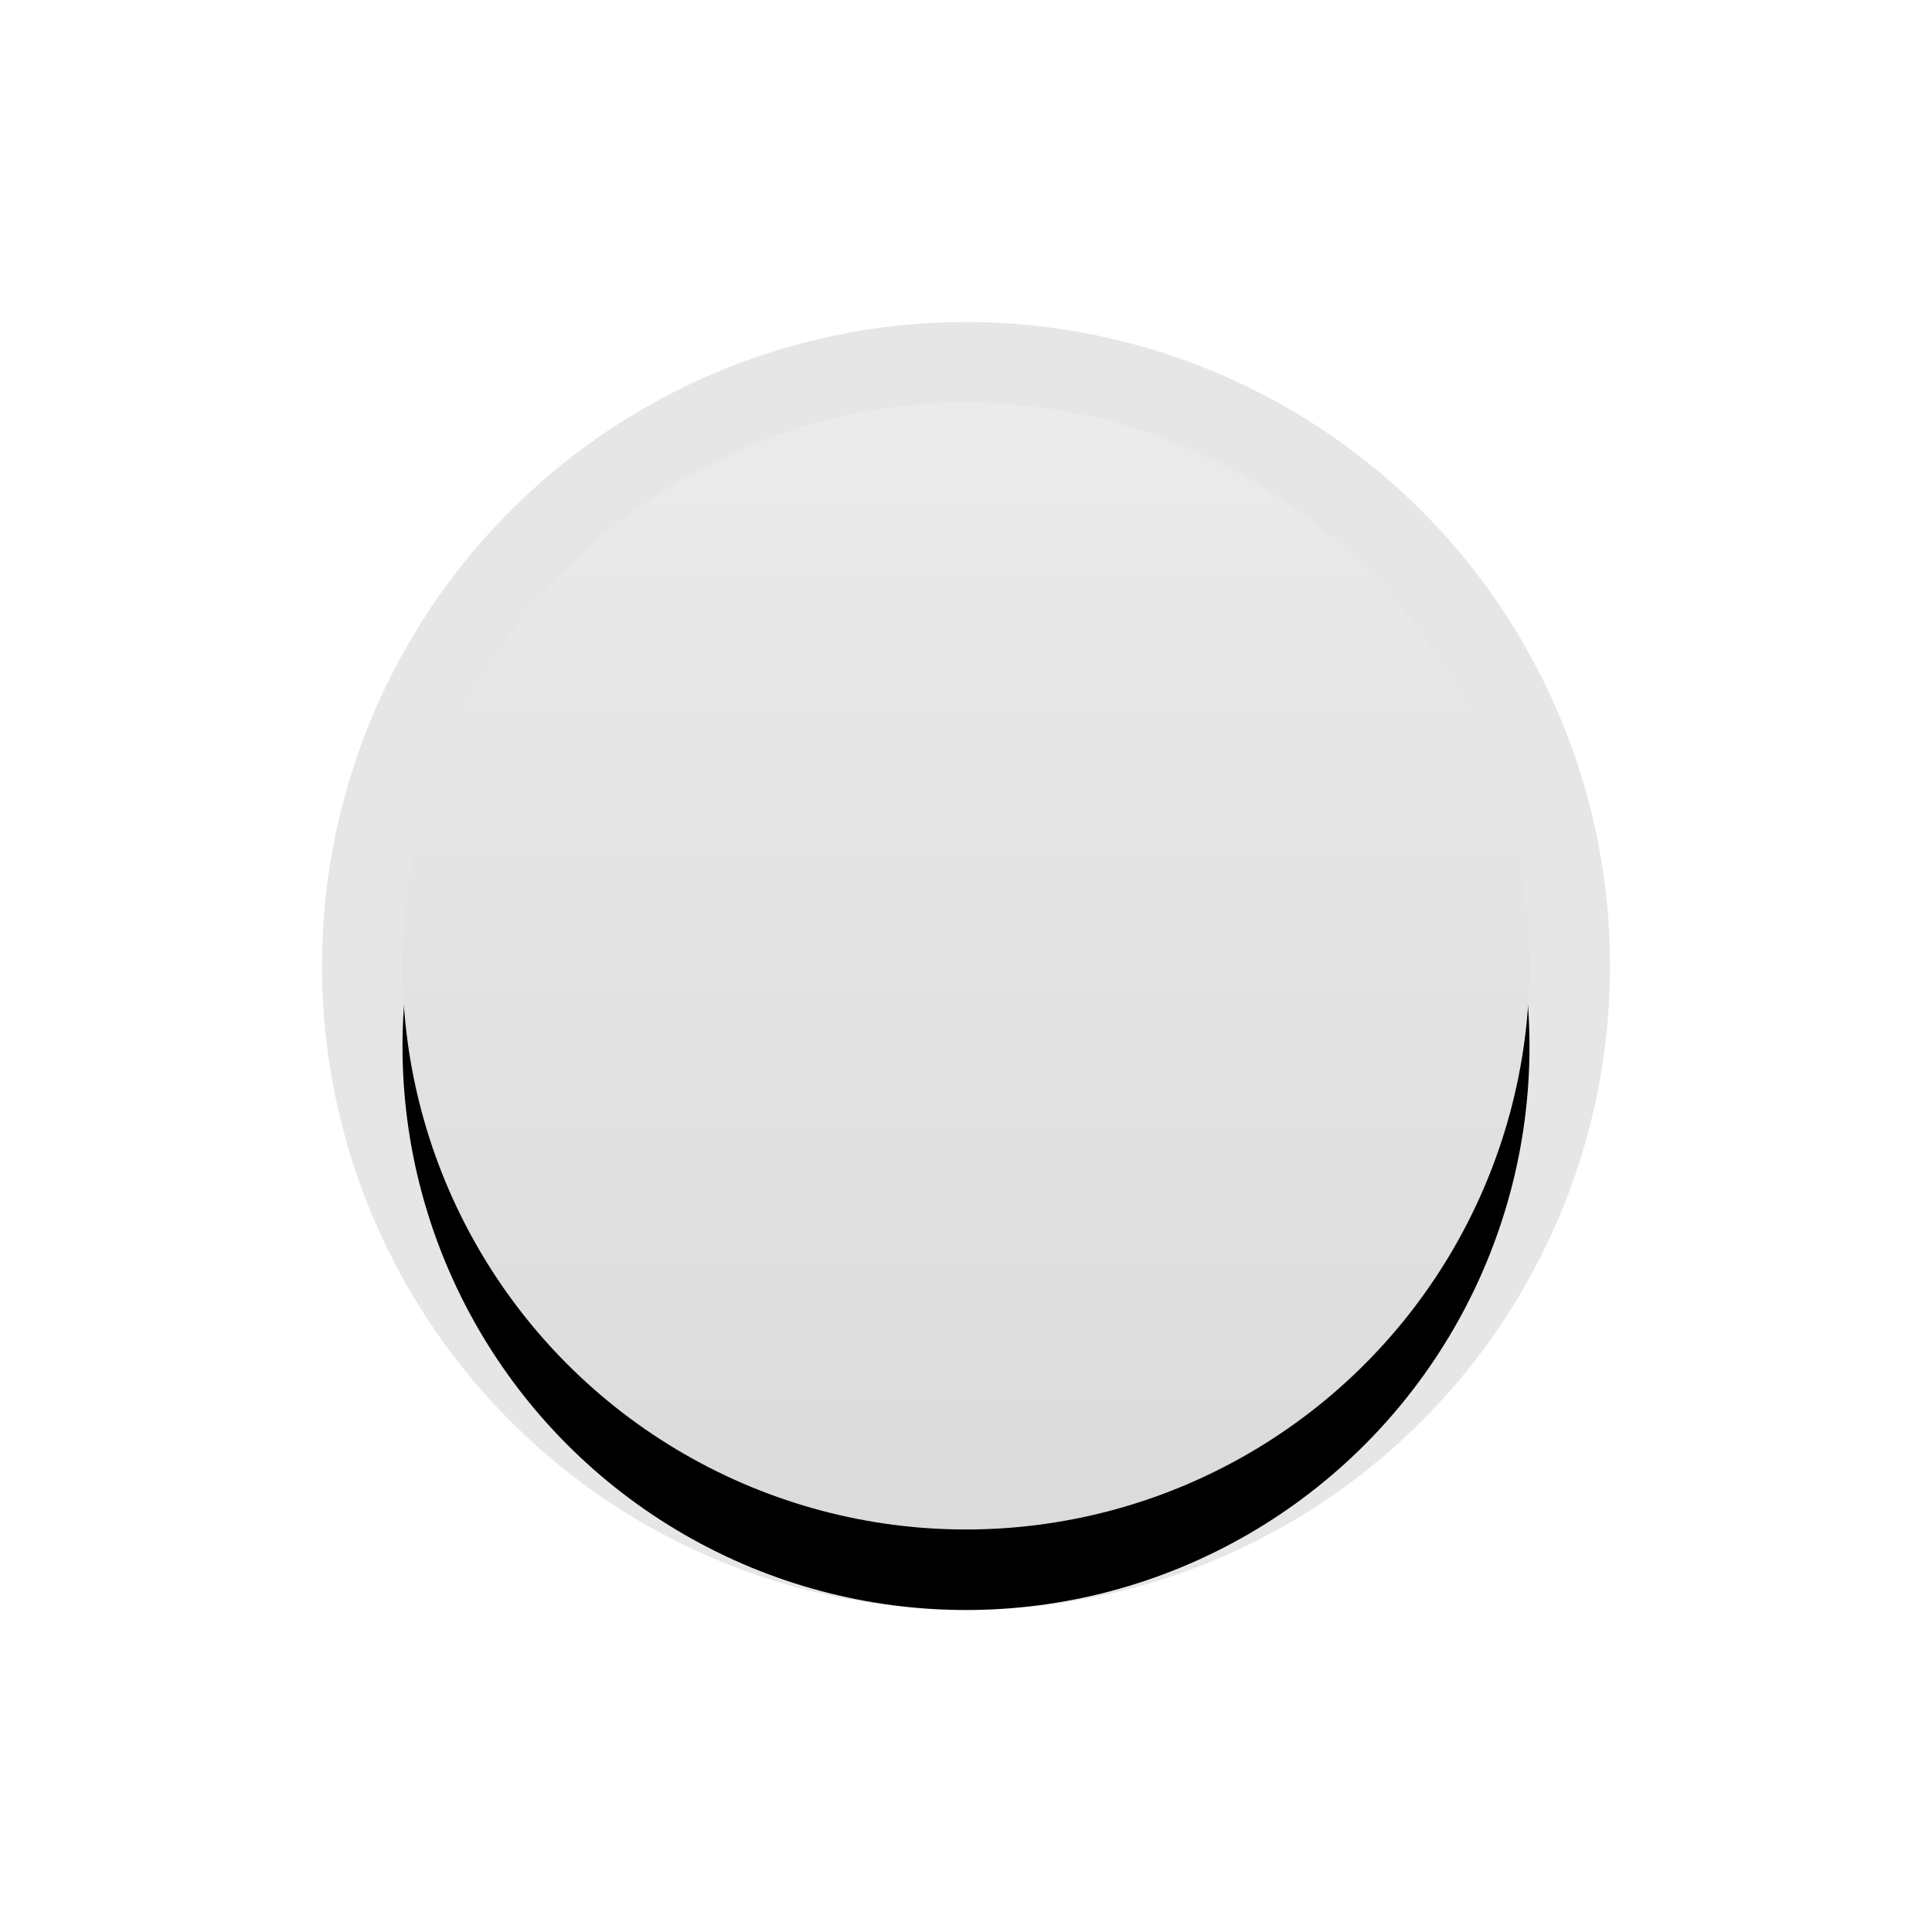 <?xml version="1.0" encoding="UTF-8"?>
<svg width="24px" height="24px" viewBox="0 0 24 24" version="1.1" xmlns="http://www.w3.org/2000/svg" xmlns:xlink="http://www.w3.org/1999/xlink">
    <!-- Generator: Sketch 47.1 (45422) - http://www.bohemiancoding.com/sketch -->
    <title>slider_handle_insensitive</title>
    <desc>Created with Sketch.</desc>
    <defs>
        <linearGradient x1="50%" y1="0%" x2="50%" y2="97.959%" id="linearGradient-1">
            <stop stop-color="#EBEBEB" offset="0%"></stop>
            <stop stop-color="#DBDBDB" offset="100%"></stop>
        </linearGradient>
        <circle id="path-2" cx="11" cy="11" r="7"></circle>
        <filter x="-32.1%" y="-25.0%" width="164.3%" height="164.3%" filterUnits="objectBoundingBox" id="filter-3">
            <feMorphology radius="1" operator="dilate" in="SourceAlpha" result="shadowSpreadOuter1"></feMorphology>
            <feOffset dx="0" dy="1" in="shadowSpreadOuter1" result="shadowOffsetOuter1"></feOffset>
            <feGaussianBlur stdDeviation="1" in="shadowOffsetOuter1" result="shadowBlurOuter1"></feGaussianBlur>
            <feComposite in="shadowBlurOuter1" in2="SourceAlpha" operator="out" result="shadowBlurOuter1"></feComposite>
            <feColorMatrix values="0 0 0 0 0   0 0 0 0 0   0 0 0 0 0  0 0 0 0.2 0" type="matrix" in="shadowBlurOuter1"></feColorMatrix>
        </filter>
    </defs>
    <g id="Page-1" stroke="none" stroke-width="1" fill="none" fill-rule="evenodd">
        <g id="slider_handle_insensitive">
            <g id="slider_handle_disabled" transform="translate(1, 1)">
                <g id="slider_handle">
                    <g id="Oval-9">
                        <use fill="black" fill-opacity="1" filter="url(#filter-3)" xlink:href="#path-2"></use>
                        <use fill="url(#linearGradient-1)" fill-rule="evenodd" xlink:href="#path-2"></use>
                        <circle stroke-opacity="0.1" stroke="#000000" stroke-width="1" cx="11" cy="11" r="7.5"></circle>
                    </g>
                </g>
            </g>
        </g>
    </g>
</svg>